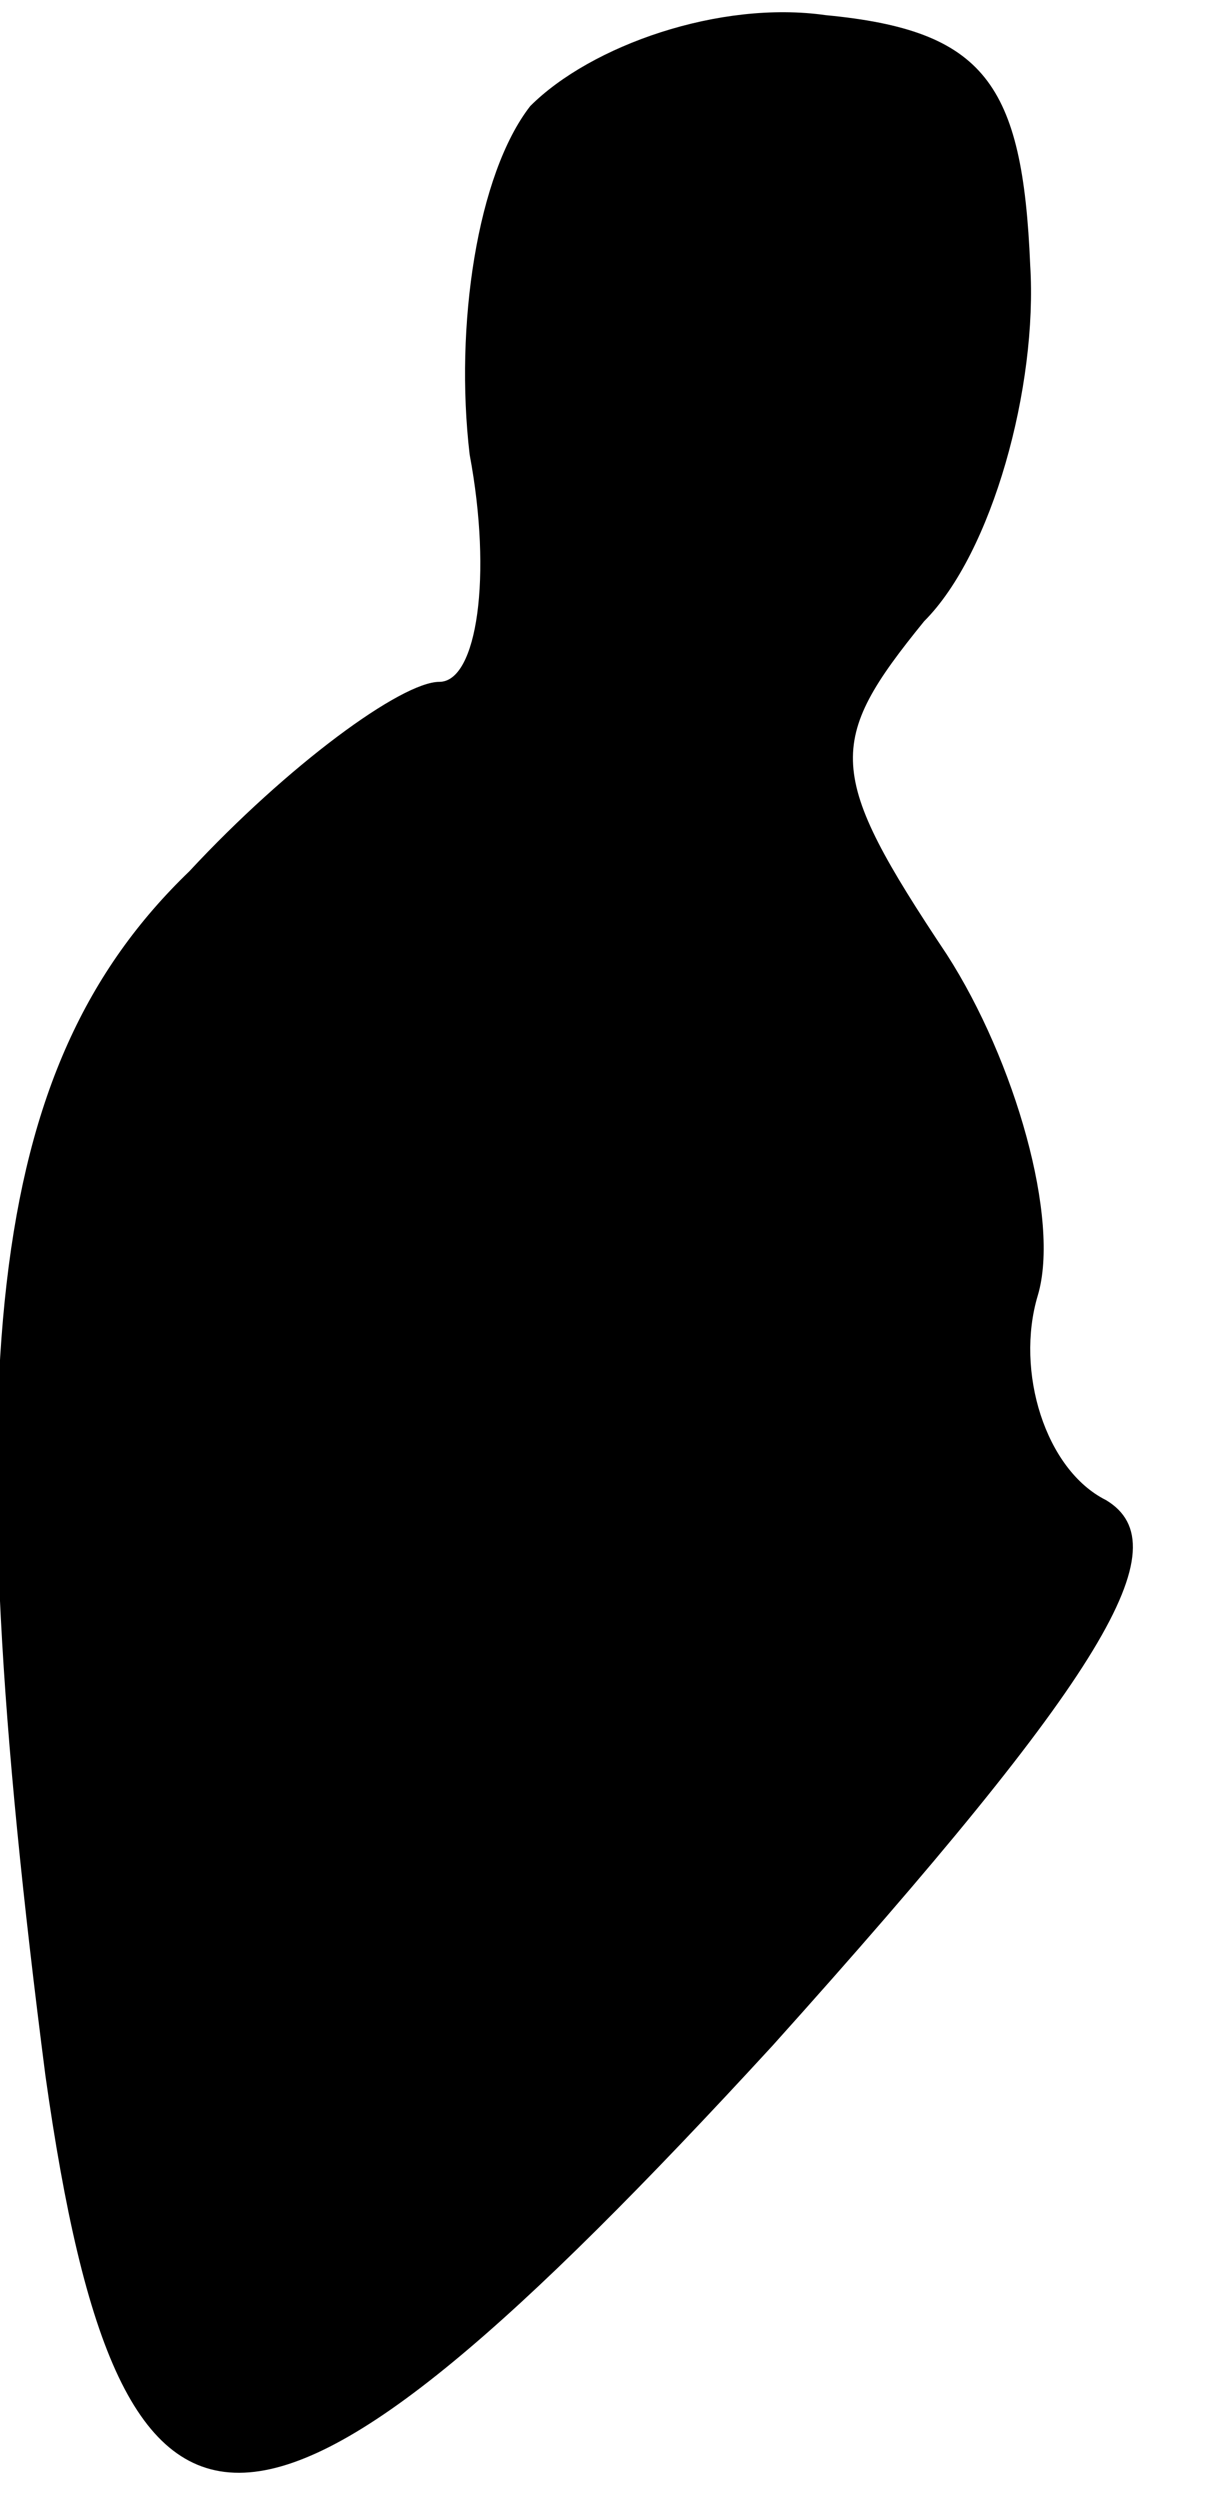<?xml version="1.0" standalone="no"?>
<!DOCTYPE svg PUBLIC "-//W3C//DTD SVG 20010904//EN"
 "http://www.w3.org/TR/2001/REC-SVG-20010904/DTD/svg10.dtd">
<svg version="1.0" xmlns="http://www.w3.org/2000/svg"
 width="16pt" height="33pt" viewBox="0 0 16 33"
 preserveAspectRatio="xMidYMid meet">
<g transform="translate(0,33) scale(0.1,-0.1)"
fill="#000000" stroke="none">
<path fill="#000000" stroke="none" d="M70 316 c-7 -9 -10 -29 -8 -46 3 -16 1
-30 -4 -30 -5 0 -20 -11 -33 -25 -27 -26 -31 -66 -19 -159 10 -71 28 -70 96 4
44 49 54 66 44 72 -8 4 -12 17 -9 27 3 10 -3 31 -12 45 -16 24 -16 28 -3 44 9
9 15 31 14 47 -1 24 -6 31 -27 33 -14 2 -31 -4 -39 -12z"/>
</g>
</svg>
